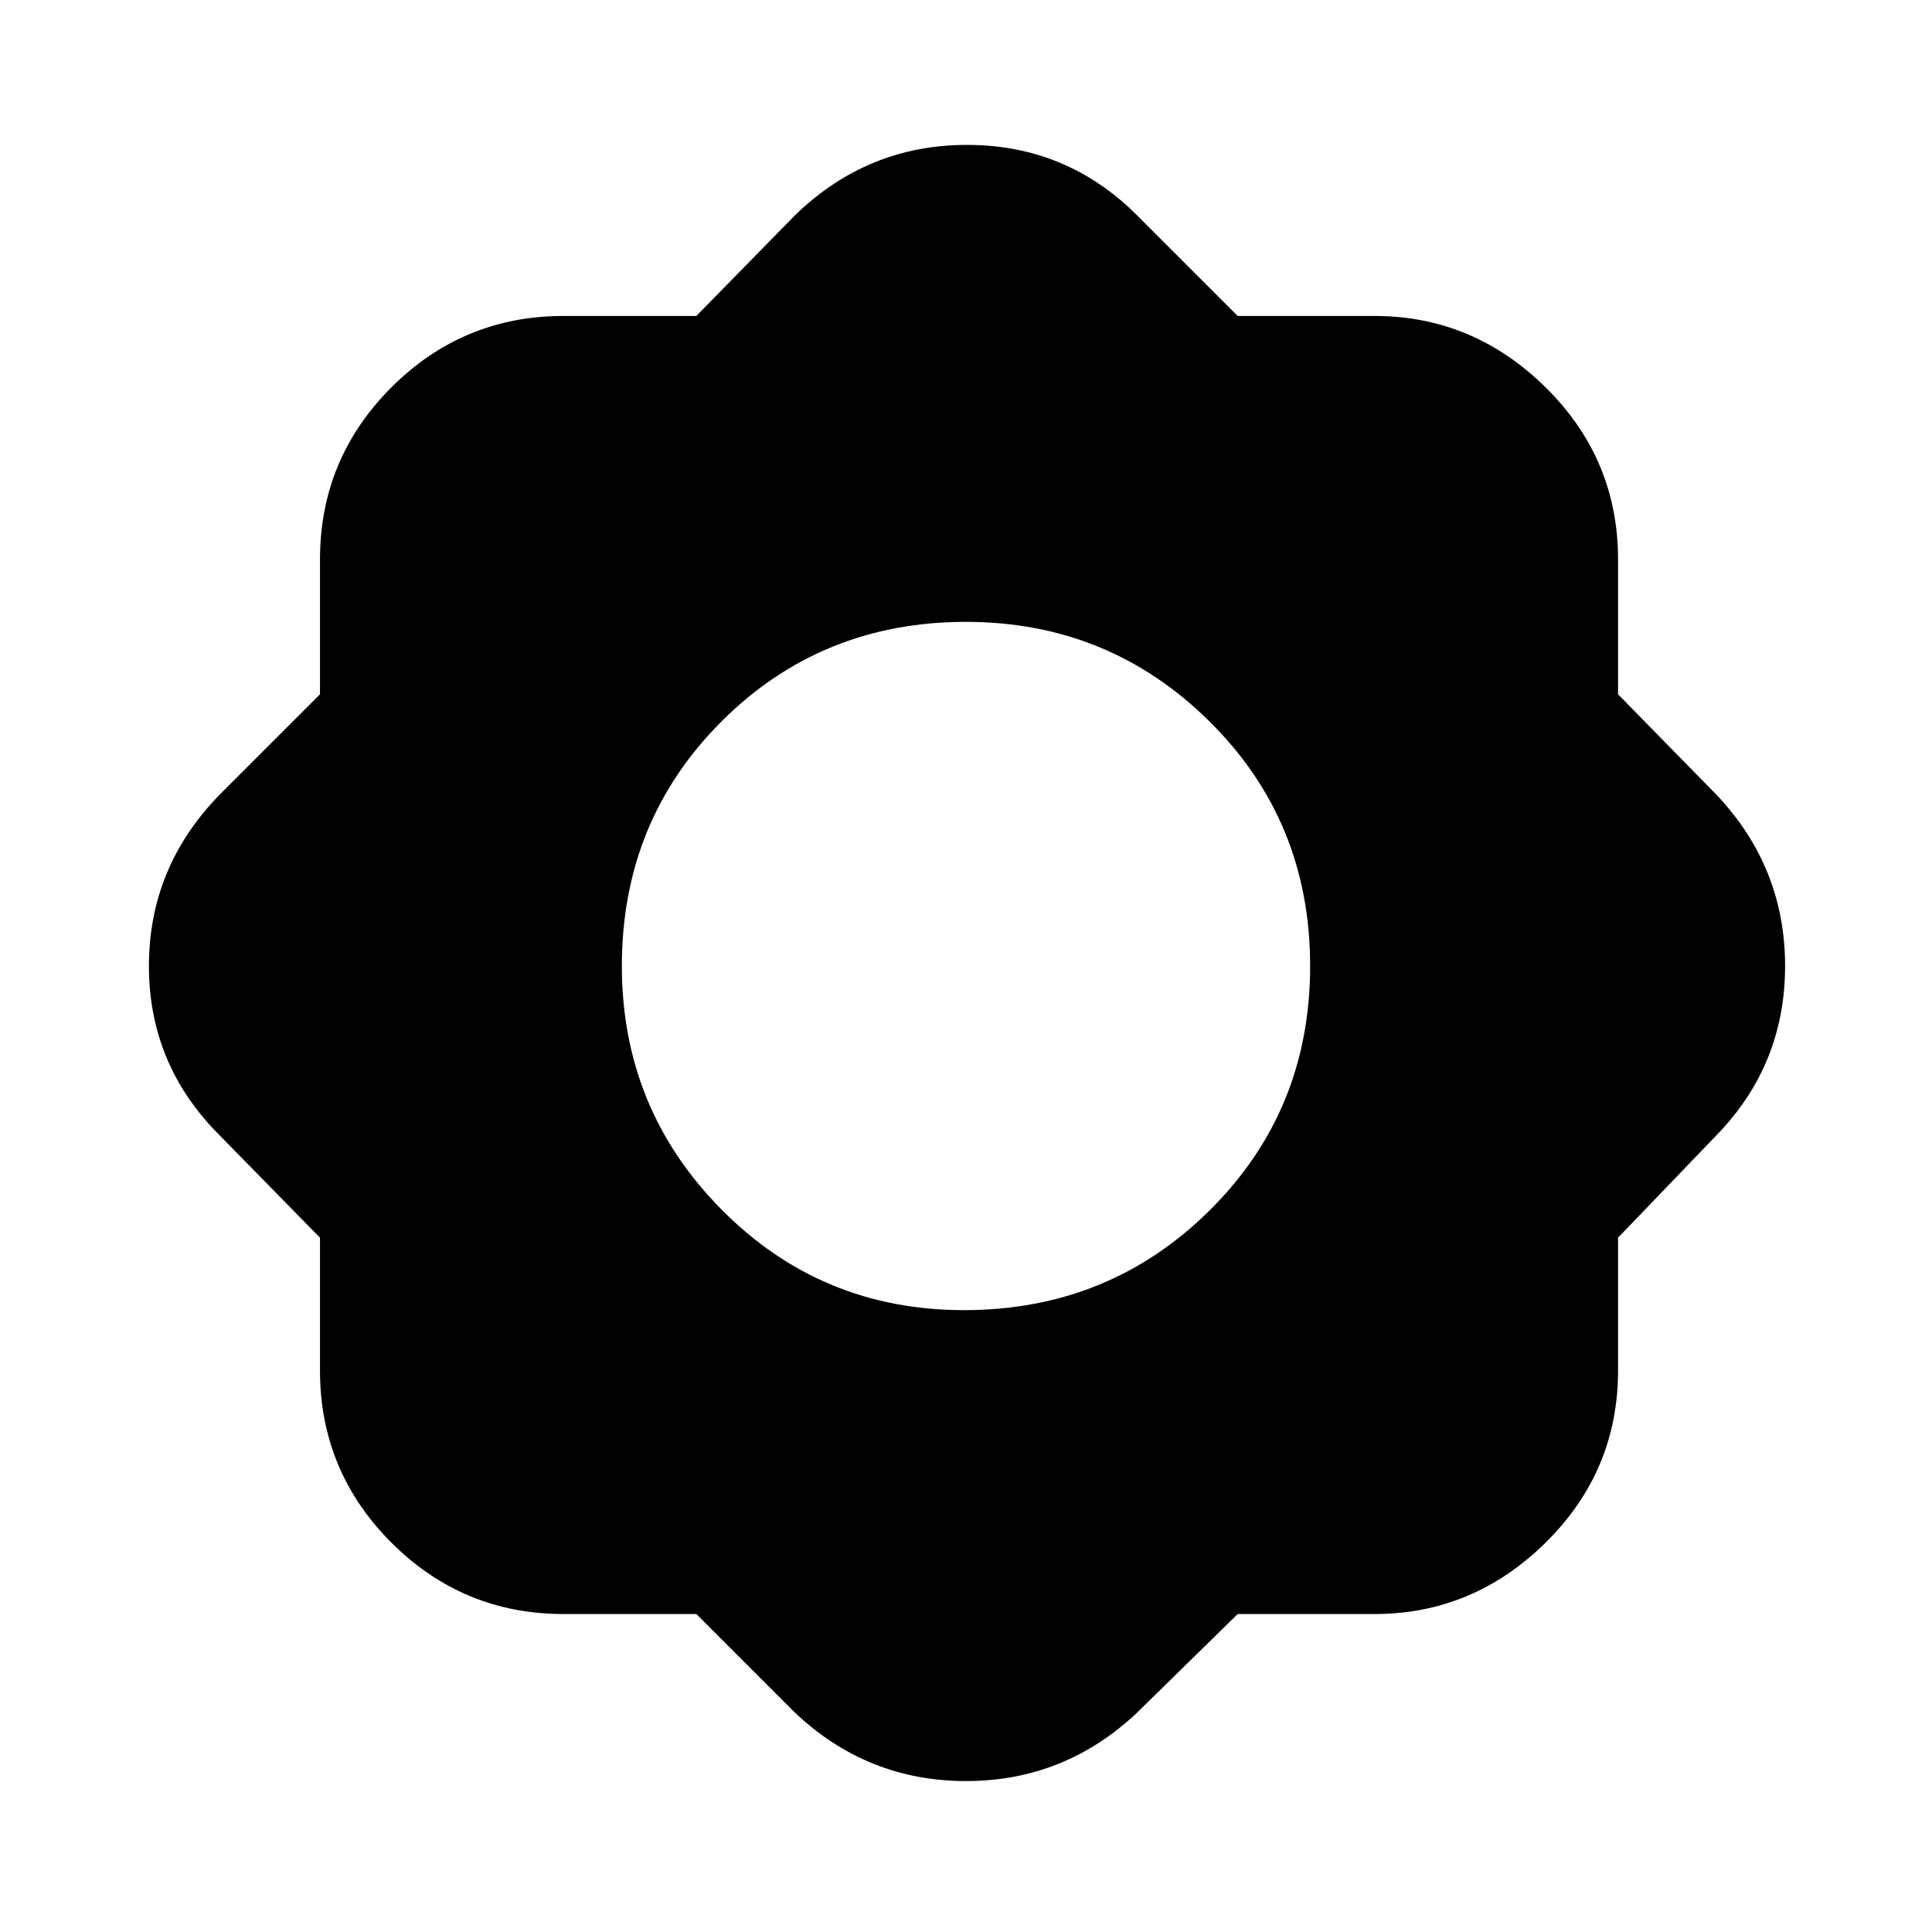 <svg xmlns="http://www.w3.org/2000/svg" height="24" width="24"><path d="M8.65 20.05H7Q5.75 20.05 4.862 19.163Q3.975 18.275 3.975 17.025V15.375L2.725 14.1Q1.85 13.225 1.85 12Q1.85 10.775 2.725 9.875L3.975 8.625V6.95Q3.975 5.7 4.862 4.812Q5.75 3.925 7 3.925H8.65L9.875 2.675Q10.775 1.8 12.012 1.8Q13.25 1.8 14.125 2.675L15.375 3.925H17.075Q18.3 3.925 19.2 4.812Q20.1 5.7 20.1 6.95V8.625L21.325 9.875Q22.175 10.775 22.175 12Q22.175 13.225 21.325 14.1L20.1 15.375V17.025Q20.1 18.275 19.2 19.163Q18.3 20.05 17.075 20.05H15.375L14.125 21.275Q13.225 22.125 12 22.125Q10.775 22.125 9.875 21.275ZM11.975 16.275Q13.775 16.275 15.025 15.037Q16.275 13.8 16.275 12Q16.275 10.2 15.025 8.962Q13.775 7.725 12 7.725Q10.2 7.725 8.963 8.962Q7.725 10.2 7.725 12Q7.725 13.775 8.963 15.025Q10.2 16.275 11.975 16.275Z"/></svg>